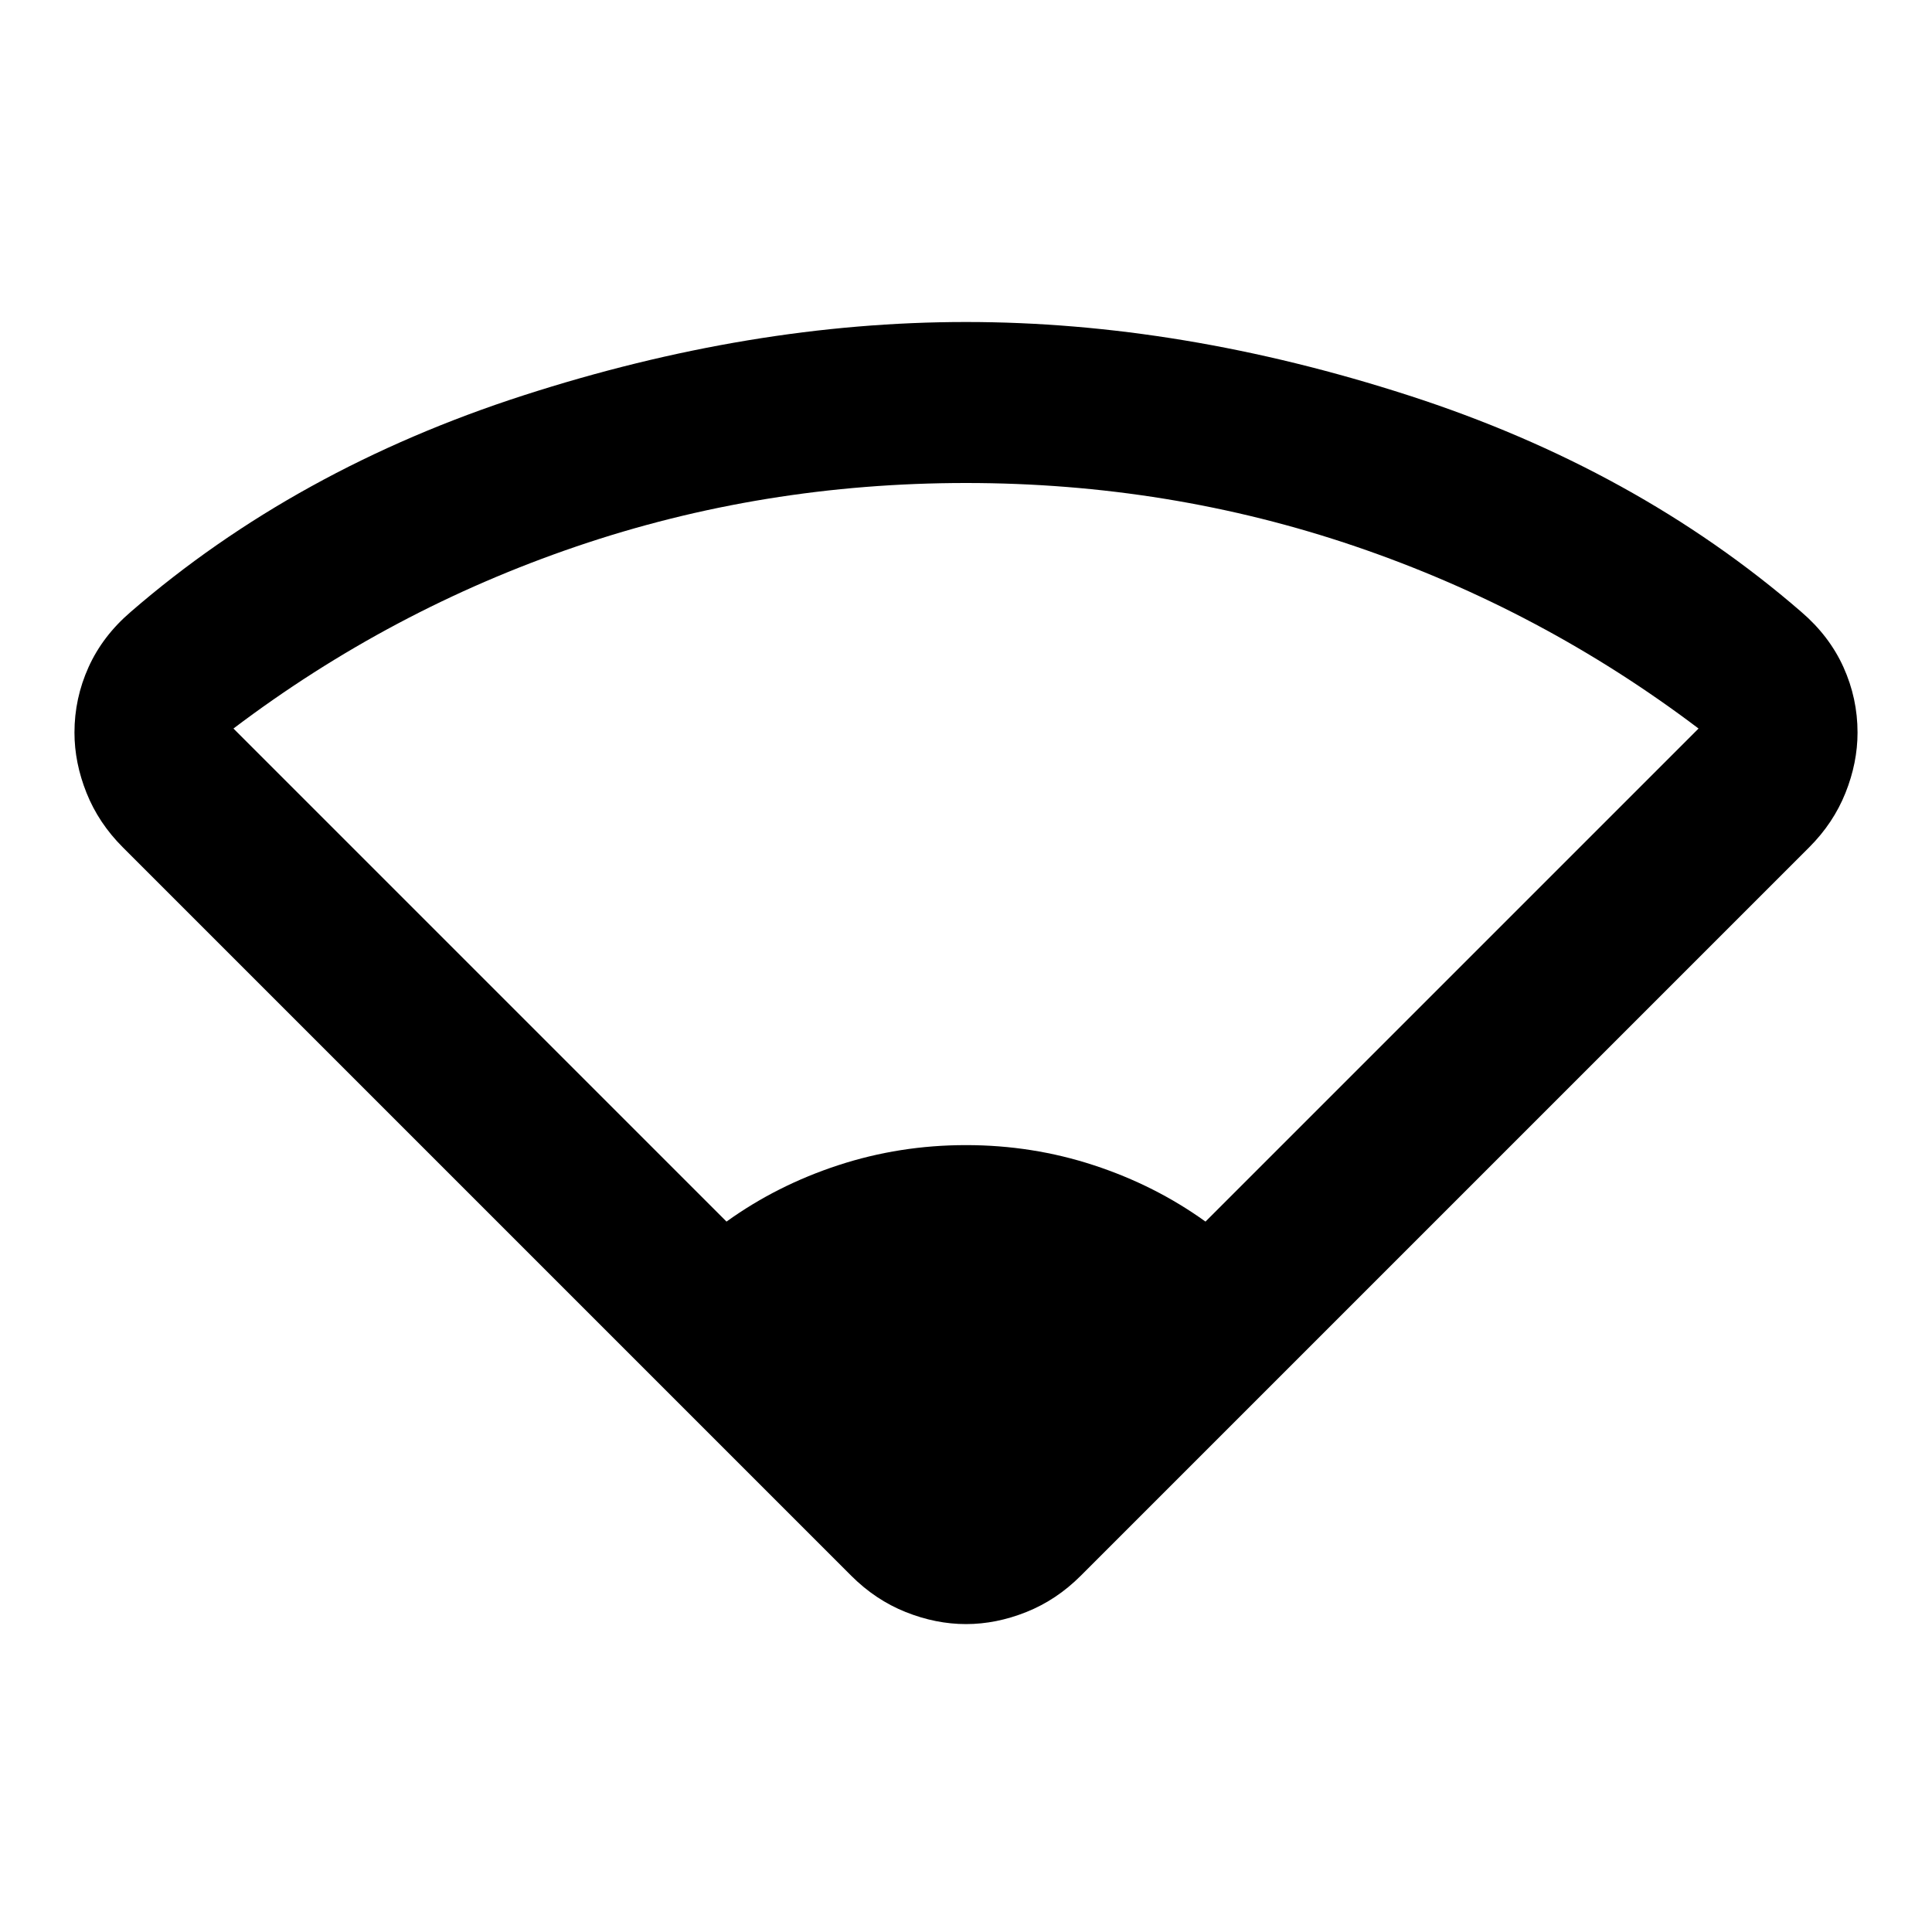 <svg xmlns="http://www.w3.org/2000/svg" height="24" viewBox="0 -960 960 960" width="24"><path d="M361-353q25-18 55.5-28t63.5-10q33 0 63.5 10t55.5 28l245-245q-78-59-170.5-90.5T480-720q-101 0-193.5 31.5T116-598l245 245Zm62 176L61-539q-12-12-18-27t-6-30q0-17 7-32.5T65-656q82-71 195-107.5T480-800q107 0 220 36.5T895-656q14 12 21 27.5t7 32.5q0 15-6 30t-18 27L537-177q-12 12-27 18t-30 6q-15 0-30-6t-27-18Z"/></svg>